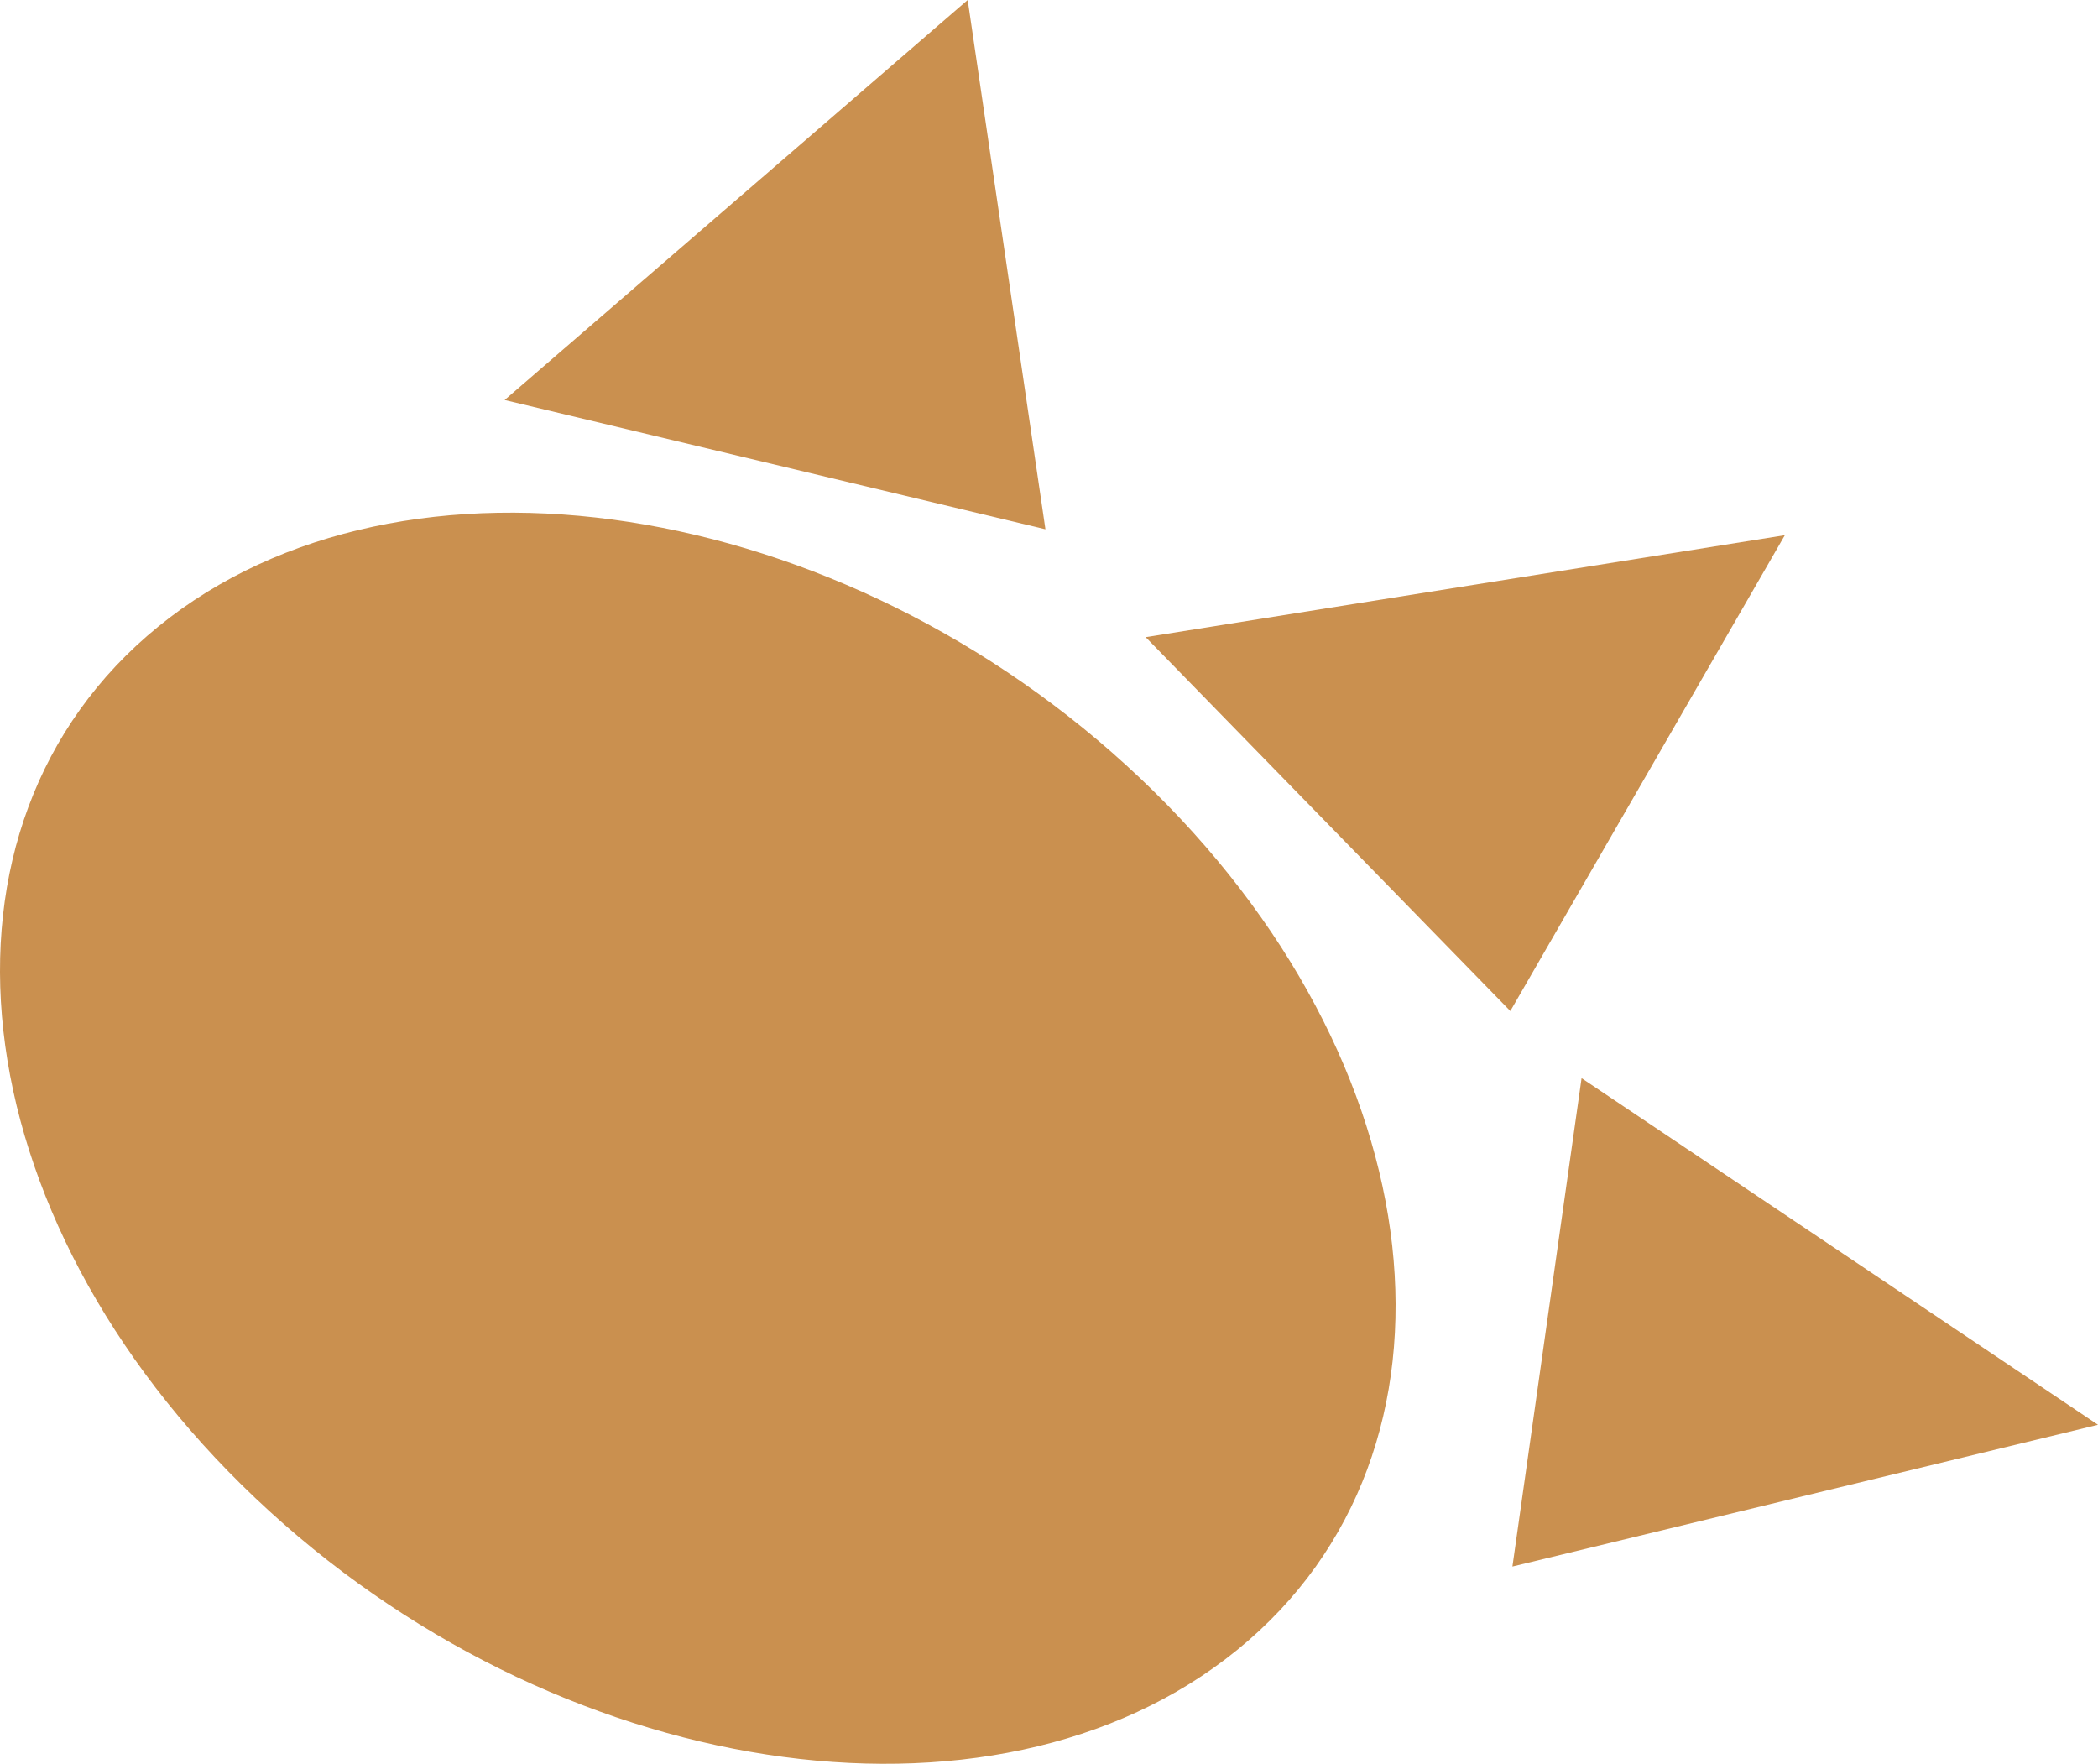 <?xml version="1.0" encoding="utf-8"?>
<!-- Generator: Adobe Illustrator 16.0.0, SVG Export Plug-In . SVG Version: 6.00 Build 0)  -->
<!DOCTYPE svg PUBLIC "-//W3C//DTD SVG 1.1//EN" "http://www.w3.org/Graphics/SVG/1.1/DTD/svg11.dtd">
<svg version="1.1" id="Layer_1" xmlns="http://www.w3.org/2000/svg" xmlns:xlink="http://www.w3.org/1999/xlink" x="0px" y="0px"
	 width="99.501px" height="83.651px" viewBox="0 0 99.501 83.651" enable-background="new 0 0 99.501 83.651" xml:space="preserve">
<pattern  x="-39.763" y="13.671" width="82.553" height="75.857" patternUnits="userSpaceOnUse" id="sm_flows" viewBox="0 -75.857 82.553 75.857" overflow="visible">
	<g>
		<polygon fill="none" points="0,0 82.553,0 82.553,-75.857 0,-75.857 		"/>
		<polygon fill="#CA904F" points="82.553,0 0,0 0,-75.857 82.553,-75.857 		"/>
		<g>
			<path fill="#FFFFFF" stroke="#000000" d="M28.629-50.799"/>
			<g>
				<path fill="#B35537" d="M31.996-56.578c0,0,14.005-4.013,15.127,0.503c0,0-1.272,7.674-15.193,2.379L31.996-56.578z"/>
				<path fill="#B35537" d="M27.076-60.373c0,0,0.968-12.829,7.096-10.905c6.129,1.925-1.13,11.034-4.192,11.546
					c-3.065,0.513-0.484,0.642-0.484,0.642L27.076-60.373z"/>
				<path fill="#B35537" d="M30.463-58.961c0,0,9.354-8.21,12.739-6.543c3.388,1.668,5.161,4.491-3.708,7.185
					c-8.87,2.695-7.741,1.412-7.741,1.412L30.463-58.961z"/>
				<path fill="#B35537" d="M31.33-53.348c0,0,18.545,4.105,10.644,9.494c0,0-6.612,2.438-13.063-7.569L31.33-53.348z"/>
				<g>
					<path fill="#B35537" d="M19.598-57.855c0,0-15.804-3.977-10.32-8.467c5.482-4.49,12.417,6.8,12.417,6.8L19.598-57.855z"/>
					<path fill="#B35537" d="M22.662-59.699c0,0-9.354-12.316-1.613-11.675c7.741,0.642,5.482,10.392,4.838,10.905
						C25.242-59.956,22.662-59.699,22.662-59.699z"/>
					<path fill="#B35537" d="M28.715-51.016c0,0,10.033,9.324,2.574,12.339c-7.459,3.015-5.815-11.213-5.815-11.213L28.715-51.016z"
						/>
					<path fill="#B35537" d="M21.533-51.393c0,0-11.934,9.494-5.161,11.162c0,0,7.257,3.336,8.225-10.135L21.533-51.393z"/>
					<path fill="#B35537" d="M18.65-54.628c0,0-17.577,1.667-11.772,8.209c0,0,5.644,2.31,13.062-5.645L18.65-54.628z"/>
					<path fill="#B35537" d="M18.68-57.686c0,0-13.37-5.28-14.193-0.175c0,0-2.648,6.367,13.648,2.725L18.68-57.686z"/>
				</g>
			</g>
			<path fill="#D7D03D" d="M32.689-55.562c0,3.272-3.291,5.926-7.35,5.926s-7.348-2.653-7.348-5.926
				c0-3.273,3.289-5.927,7.348-5.927S32.689-58.835,32.689-55.562z"/>
			<path fill="#FFFFFF" stroke="#000000" d="M36.502-56.459"/>
		</g>
		<g>
			<path fill="#FFFFFF" stroke="#000000" d="M56.99-18.244"/>
			<g>
				<path fill="#B35537" d="M60.358-24.022c0,0,14.005-4.013,15.126,0.503c0,0-1.271,7.674-15.192,2.379L60.358-24.022z"/>
				<path fill="#B35537" d="M55.438-27.817c0,0,0.968-12.829,7.096-10.905c6.128,1.925-1.13,11.034-4.192,11.547
					c-3.065,0.513-0.484,0.641-0.484,0.641L55.438-27.817z"/>
				<path fill="#B35537" d="M58.825-26.406c0,0,9.353-8.21,12.739-6.543c3.387,1.668,5.16,4.491-3.708,7.185
					c-8.87,2.695-7.741,1.412-7.741,1.412L58.825-26.406z"/>
				<path fill="#B35537" d="M59.691-20.792c0,0,18.545,4.105,10.645,9.494c0,0-6.612,2.438-13.063-7.569L59.691-20.792z"/>
				<g>
					<path fill="#B35537" d="M47.96-25.3c0,0-15.804-3.977-10.321-8.467s12.418,6.8,12.418,6.8L47.96-25.3z"/>
					<path fill="#B35537" d="M51.023-27.144c0,0-9.354-12.316-1.612-11.674c7.74,0.642,5.481,10.392,4.837,10.905
						S51.023-27.144,51.023-27.144z"/>
					<path fill="#B35537" d="M57.077-18.46c0,0,10.033,9.324,2.573,12.339c-7.459,3.015-5.814-11.213-5.814-11.213L57.077-18.46z"/>
					<path fill="#B35537" d="M49.895-18.837c0,0-11.934,9.494-5.16,11.163c0,0,7.257,3.335,8.225-10.136L49.895-18.837z"/>
					<path fill="#B35537" d="M47.012-22.073c0,0-17.576,1.668-11.771,8.21c0,0,5.644,2.31,13.062-5.645L47.012-22.073z"/>
					<path fill="#B35537" d="M47.042-25.13c0,0-13.371-5.28-14.193-0.176c0,0-2.648,6.367,13.648,2.726L47.042-25.13z"/>
				</g>
			</g>
			<path fill="#D7D03D" d="M61.051-23.007c0,3.272-3.29,5.926-7.35,5.926c-4.058,0-7.348-2.653-7.348-5.926
				c0-3.273,3.29-5.927,7.348-5.927C57.761-28.934,61.051-26.28,61.051-23.007z"/>
			<path fill="#FFFFFF" stroke="#000000" d="M64.863-23.904"/>
		</g>
	</g>
</pattern>
<pattern  x="-39.763" y="13.671" width="132.126" height="130.077" patternUnits="userSpaceOnUse" id="talbrwn" viewBox="0 -130.077 132.126 130.077" overflow="visible">
	<g>
		<polygon fill="none" points="0,0 132.126,0 132.126,-130.077 0,-130.077 		"/>
		<polygon fill="#593D16" points="0,-0.129 0.125,-128.813 132.125,-128.685 132,0 		"/>
		<polygon fill="#CA904F" points="0.07,-72.077 0.102,-105.458 132.102,-105.331 132.069,-71.948 		"/>
		<polygon fill="#845B24" points="0.082,-84.964 0.126,-130.077 132.126,-129.949 132.082,-84.837 		"/>
	</g>
</pattern>
<pattern  id="SVGID_1_" xlink:href="#talbrwn" patternTransform="matrix(0.457 -0.547 0.567 0.422 76.781 -9260.235)">
</pattern>
<path fill="url(#SVGID_1_)" d="M-30.479-181.921c0,0-54.922,14.789-102.637-15.141c-5.363-3.367-20.02-13.818-26.803-18.686
	c-15.584-11.174-44.32-37.783-64.355-91.693c0,0,56.359-18.779,126.209,22.273C-98.064-285.167-26.125-239.945-30.479-181.921z"/>
<path fill="#845B24" d="M415.122,214.148c-50.289,54.984,68.723,183.373,153.5,183.373c84.775,0,200.795-123.486,153.5-183.373
	c-47.293-59.885-68.725-183.369-153.5-183.369C483.845,30.779,465.409,159.169,415.122,214.148z"/>
<path fill="#CA904F" d="M-591.53,63.476c-33.668,16.267,61.973,99.611,138.416,99.611c76.447,0,175.824-90.466,138.416-99.611
	c-37.41-9.145-61.969-99.607-138.416-99.607C-529.557-36.131-557.86,47.211-591.53,63.476z"/>
<ellipse fill="#593D16" cx="568.109" cy="64.954" rx="24.315" ry="18.025"/>
<path fill="#CA904F" d="M119.464-269.221c0,0,39.508-61.446,28.984-73.041c-10.52-11.595-89.338,29.081-89.338,29.081
	L119.464-269.221z"/>
<path fill="#CA904F" d="M-137.274-137.298c0,0-71.475-24.561-90.717-20.626c-19.244,3.932,39.293,71.573,39.293,71.573
	L-137.274-137.298z"/>
<polygon fill="#593D16" points="541.298,51.24 543.563,43.217 446.407,21.971 444.144,29.997 "/>
<path fill="#CA904F" d="M439.306,430.244c-13.248-12.926-2.797-40.232,23.34-60.986c26.141-20.758,58.07-27.109,71.316-14.188
	c13.248,12.928,47.975,46.807-23.34,60.988C439.306,430.244,452.554,443.167,439.306,430.244z"/>
<path fill="#CA904F" d="M699.095,424.369c11.898-13.404,0.033-39.066-26.5-57.316c-26.539-18.252-57.701-22.18-69.598-8.777
	c-11.902,13.406-43.094,48.545,26.502,57.32C699.095,424.369,687.196,437.773,699.095,424.369z"/>
<pattern  id="SVGID_2_" xlink:href="#sm_flows" patternTransform="matrix(1.014 0 0 1.119 -7.53 936.341)">
</pattern>
<path fill="url(#SVGID_2_)" d="M498.028,225.199c0,53.832,32.072,97.473,71.637,97.473c39.568,0,71.641-43.641,71.641-97.473
	c0-53.834-32.072-97.473-71.641-97.473C530.101,127.726,498.028,171.365,498.028,225.199z"/>
<path fill="#CA904F" d="M377.516,68.373c12.357,8.639,11.93,27.268-0.951,41.611c-12.885,14.346-33.346,18.965-45.703,10.328
	c-12.357-8.641-11.934-27.27,0.949-41.613S365.158,59.732,377.516,68.373z"/>
<polygon fill="#CA904F" points="314.195,53.869 341.523,61.745 324.26,79.498 "/>
<polygon fill="#CA904F" points="359.293,34.499 371.086,57.63 344.58,58.32 "/>
<polygon fill="#CA904F" points="291.623,91.46 319.24,84.414 316.281,107.662 "/>
<path fill="#CA904F" d="M58.685,78.243c-11.586,9.43-32.439,6.211-46.572-7.191C-2.022,57.655-4.085,39.149,7.503,29.72
	c11.59-9.429,32.441-6.209,46.574,7.19C68.212,50.311,70.272,68.815,58.685,78.243z"/>
<polygon fill="#CA904F" points="84.649,25.382 71.63,47.95 54.335,30.218 "/>
<polygon fill="#CA904F" points="99.501,67.573 71.729,74.295 75.009,51.133 "/>
<polygon fill="#CA904F" points="45.894,0 49.581,25.101 23.933,18.971 "/>
<polygon fill="#593D16" points="532.147,64.19 532.022,55.921 467.638,56.688 467.767,64.955 "/>
<polygon fill="#593D16" points="699.101,29.34 696.698,21.348 599.917,43.871 602.315,51.865 "/>
<polygon fill="#593D16" points="668.581,64.19 668.454,55.921 604.071,56.688 604.198,64.955 "/>
<path d="M418.323-110.169c0,11.866-17.647,21.483-39.415,21.483c-21.771,0-39.419-9.617-39.419-21.483
	c0-11.867,0-42.972,39.419-21.486C418.323-110.169,418.323-122.036,418.323-110.169z"/>
<path d="M243.179-110.169c0,11.864,18.938,21.483,42.297,21.483c23.358,0,42.293-9.619,42.293-21.483
	c0-11.867,0-42.972-42.293-21.488C243.179-110.169,243.179-122.036,243.179-110.169z"/>
<path fill="#D7D03D" d="M275.402-103.405c0,0,11.089-39.955,36.755,3.521"/>
<path fill="#D7D03D" d="M348.76-103.405c0,0,11.09-39.955,36.757,3.521"/>
<ellipse fill="#190C0C" cx="293.781" cy="-110.024" rx="8.137" ry="9.027"/>
<ellipse fill="#190C0C" cx="366.602" cy="-110.024" rx="8.137" ry="9.027"/>
</svg>

